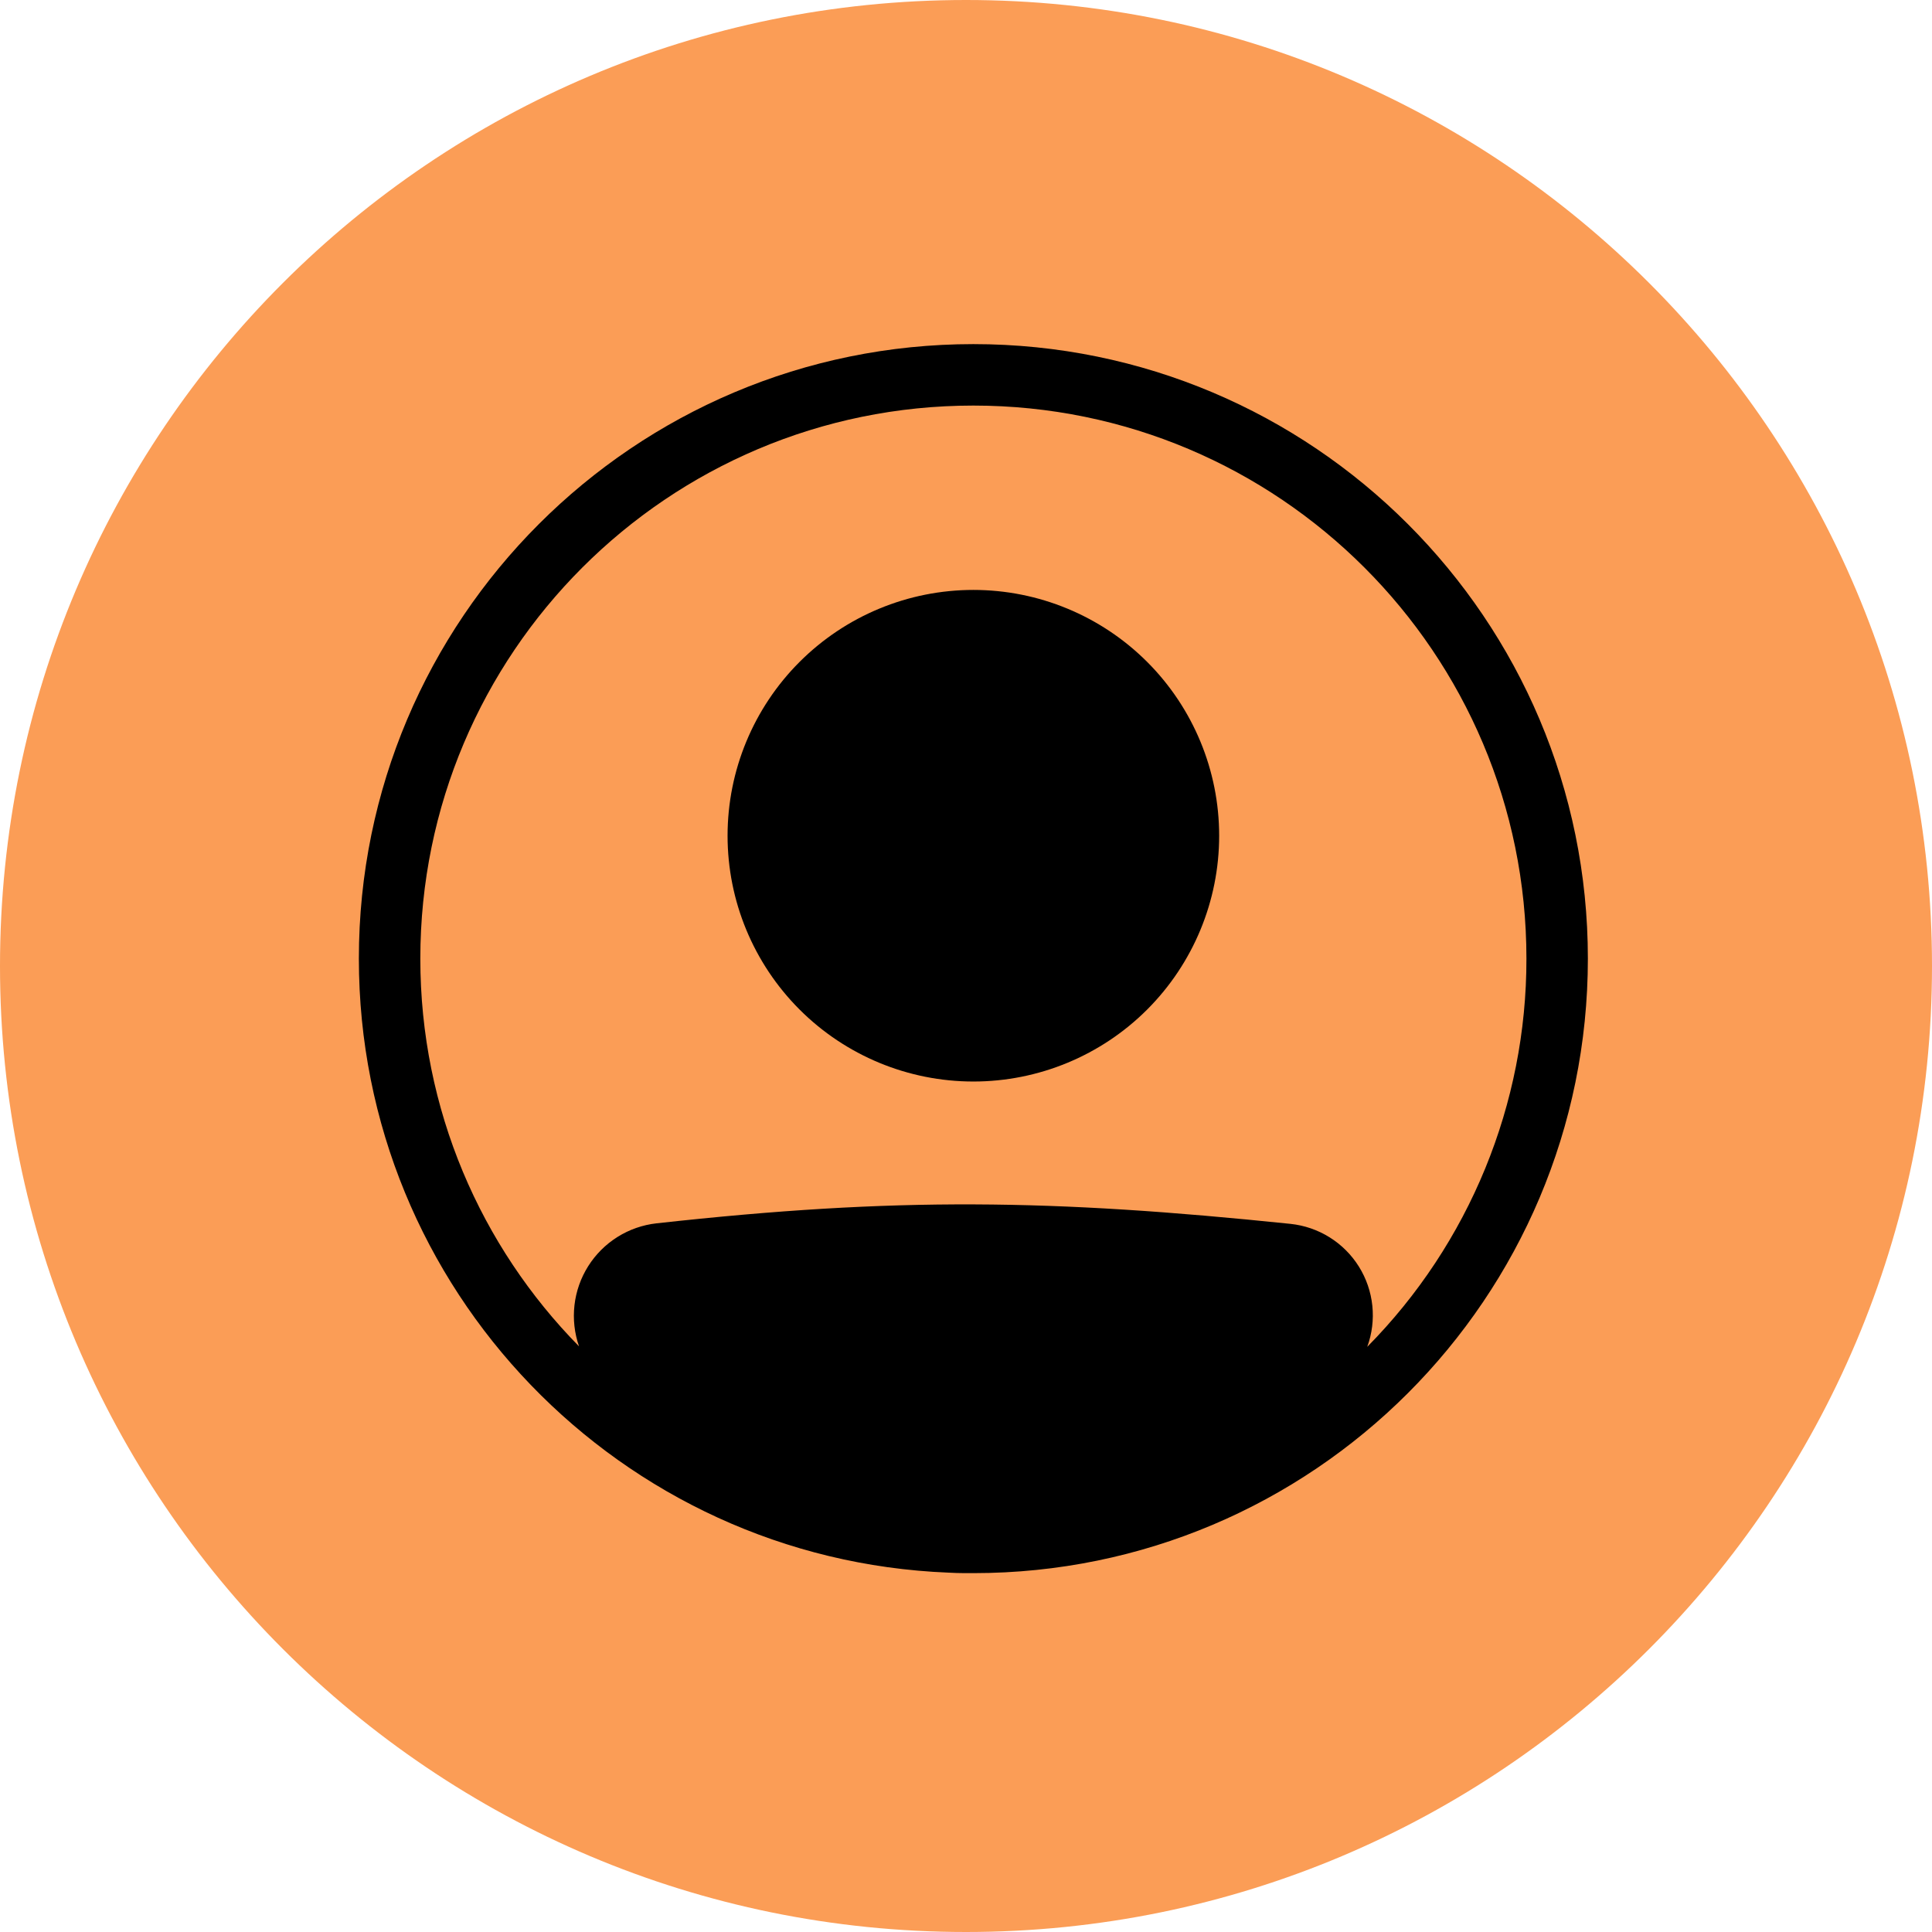 <svg width="131" height="131" viewBox="0 0 131 131" fill="none" xmlns="http://www.w3.org/2000/svg">
<path d="M131 65.5C131 101.675 101.675 131 65.5 131C29.325 131 0 101.675 0 65.5C0 29.325 29.325 0 65.5 0C101.675 0 131 29.325 131 65.5Z" fill="#FB9D56"/>
<path d="M82.666 56.667C82.666 61.087 80.91 65.326 77.785 68.452C74.659 71.577 70.42 73.333 66 73.333C61.579 73.333 57.34 71.577 54.215 68.452C51.089 65.326 49.333 61.087 49.333 56.667C49.333 52.246 51.089 48.007 54.215 44.882C57.34 41.756 61.579 40 66 40C70.42 40 74.659 41.756 77.785 44.882C80.91 48.007 82.666 52.246 82.666 56.667Z" fill="black"/>
<path fill-rule="evenodd" clip-rule="evenodd" d="M64.3 106.633C42.077 105.742 24.333 87.442 24.333 65C24.333 41.987 42.987 23.333 66 23.333C89.012 23.333 107.666 41.987 107.666 65C107.666 88.013 89.012 106.667 66 106.667C65.809 106.668 65.619 106.668 65.429 106.667C65.052 106.667 64.675 106.654 64.3 106.633ZM39.262 91.292C38.951 90.397 38.845 89.444 38.952 88.502C39.059 87.561 39.377 86.656 39.882 85.855C40.387 85.053 41.066 84.376 41.869 83.872C42.671 83.369 43.577 83.053 44.518 82.948C60.76 81.15 71.339 81.312 87.502 82.985C88.445 83.084 89.352 83.396 90.156 83.898C90.96 84.4 91.639 85.079 92.141 85.883C92.643 86.687 92.954 87.595 93.052 88.537C93.15 89.48 93.032 90.433 92.706 91.323C99.633 84.314 103.512 74.854 103.5 65C103.5 44.29 86.71 27.5 66 27.5C45.289 27.5 28.5 44.29 28.5 65C28.5 75.242 32.606 84.525 39.262 91.292Z" fill="black"/>
</svg>

